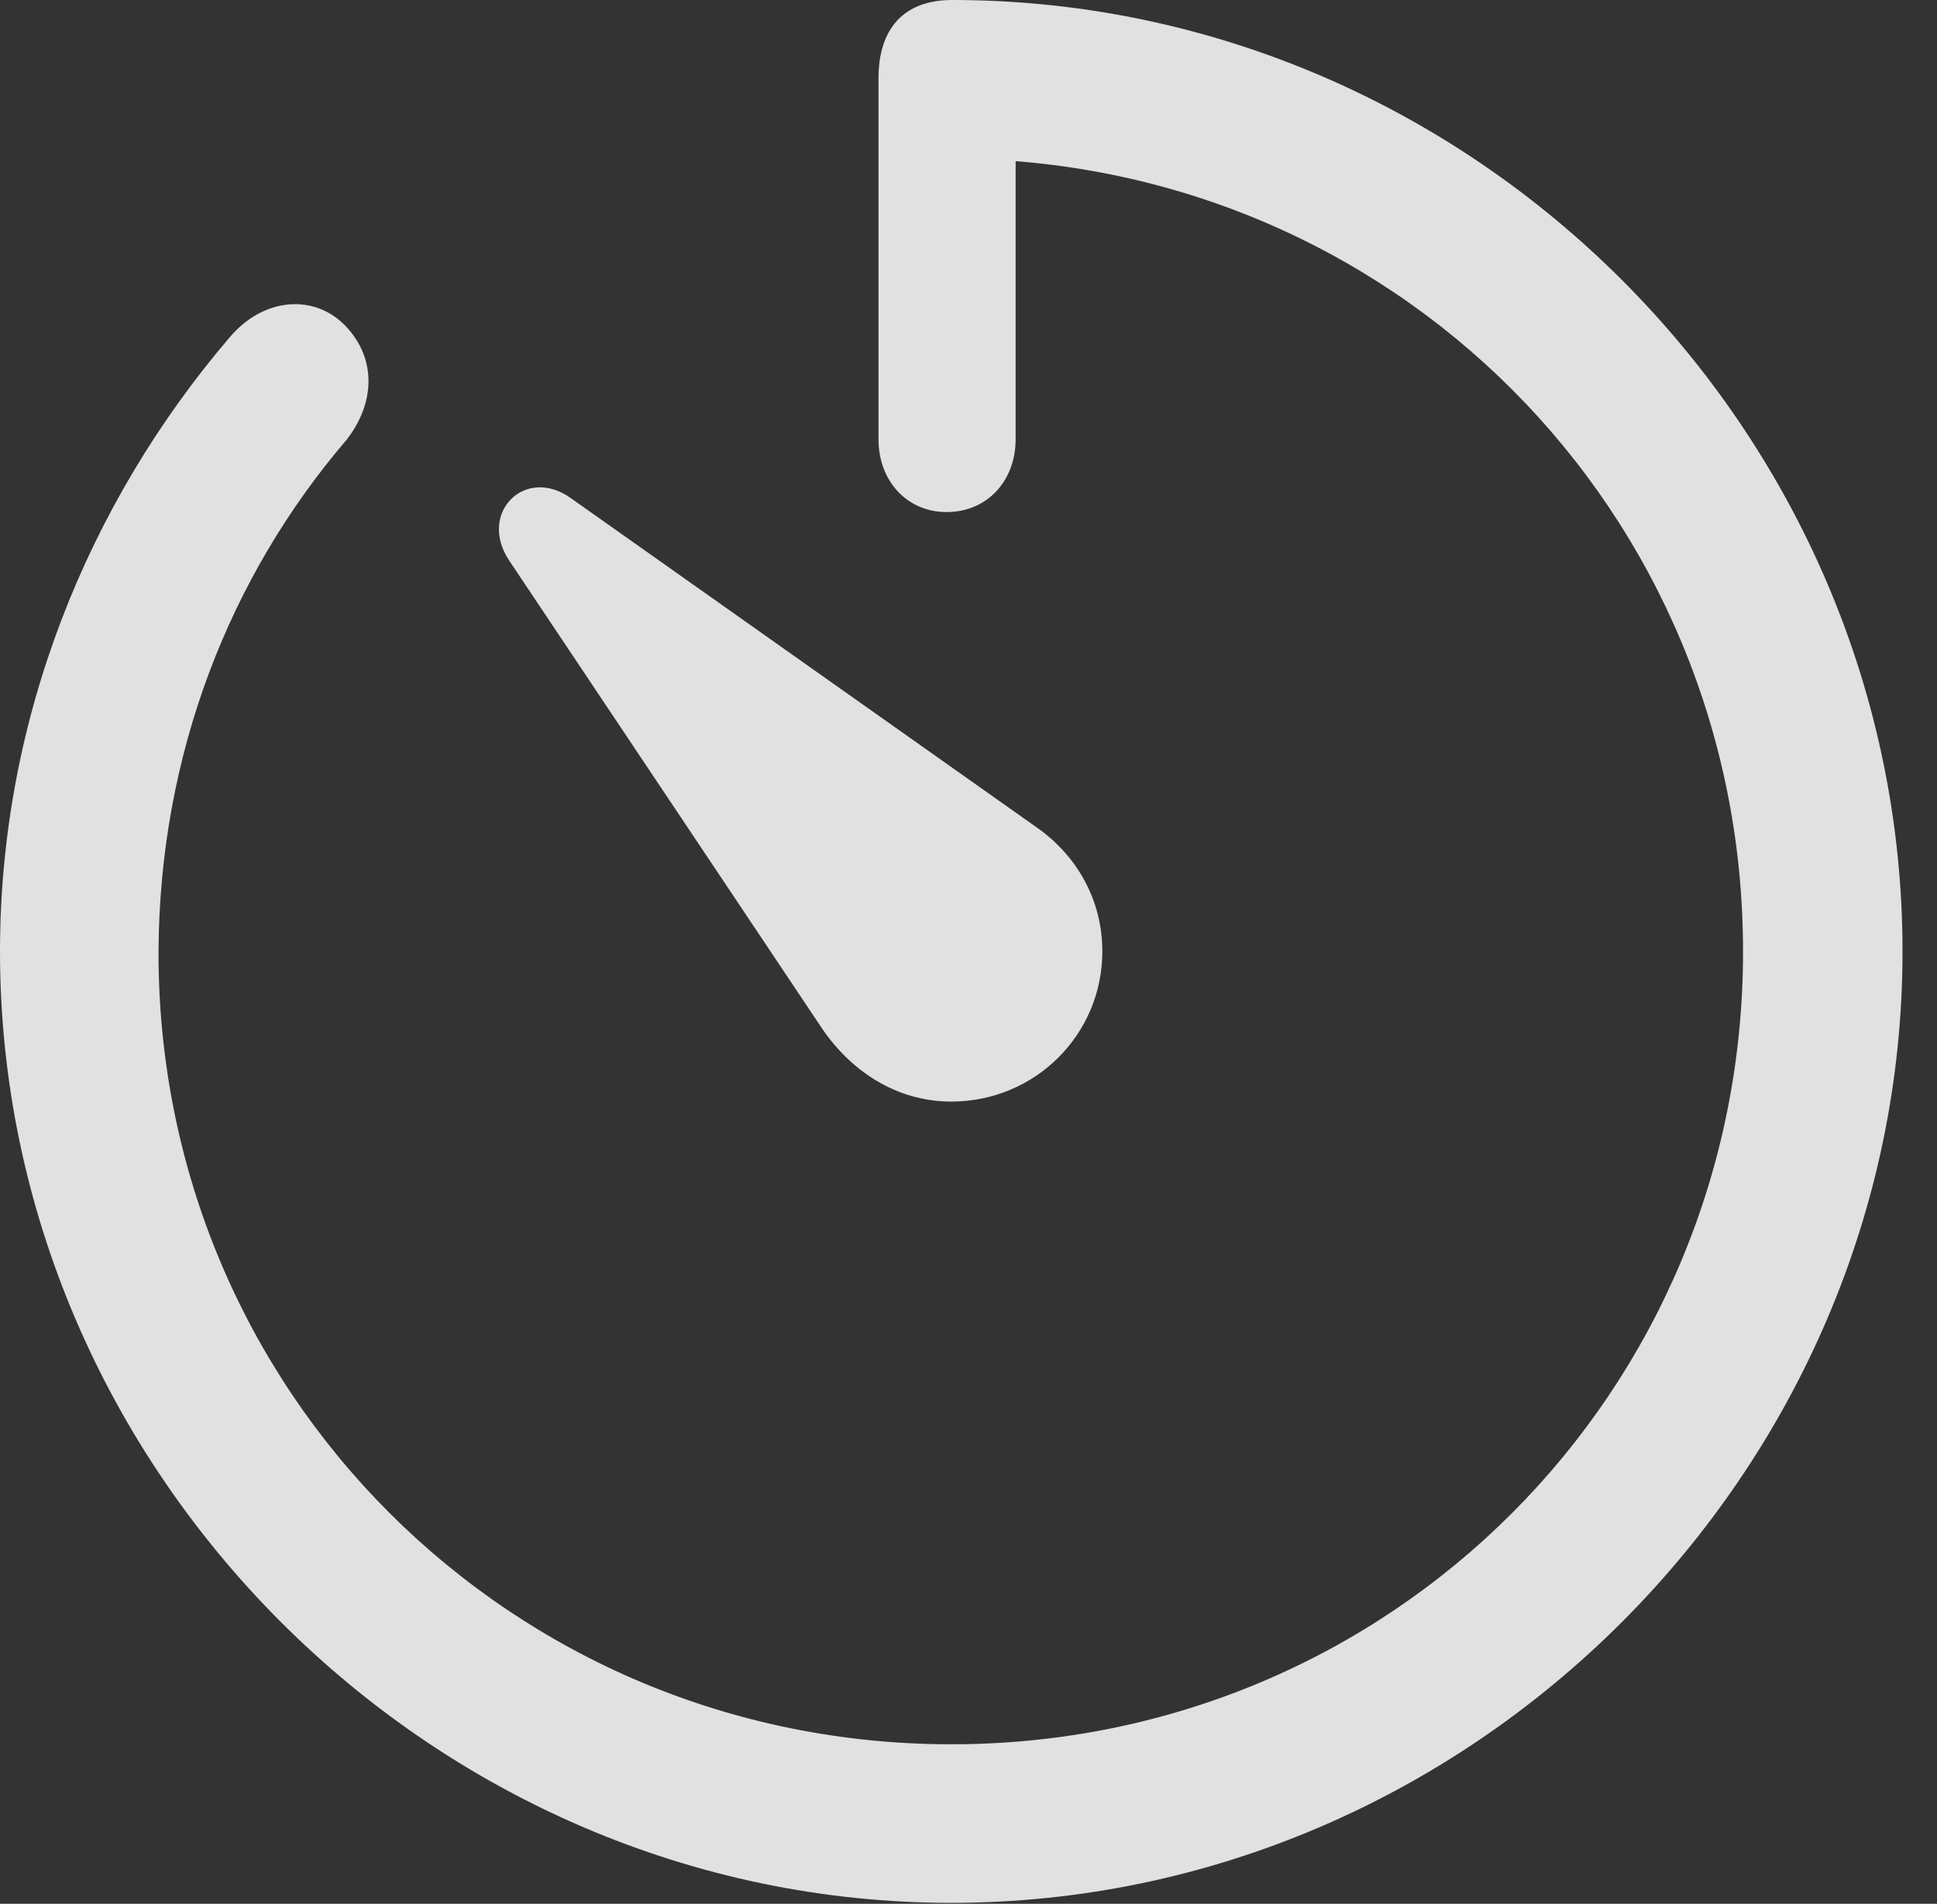 <?xml version="1.0" encoding="UTF-8"?>
<!--Generator: Apple Native CoreSVG 326-->
<!DOCTYPE svg
PUBLIC "-//W3C//DTD SVG 1.1//EN"
       "http://www.w3.org/Graphics/SVG/1.1/DTD/svg11.dtd">
<svg version="1.1" xmlns="http://www.w3.org/2000/svg" xmlns:xlink="http://www.w3.org/1999/xlink" viewBox="0 0 20.283 19.932">
 <rect x="0" y="0" width="20.283" height="19.932" fill="#333333" stroke="none"/>
 <g>
  <rect height="19.932" opacity="0" width="20.283" x="0" y="0"/>
  <path d="M9.961 19.922C15.41 19.922 19.922 15.4 19.922 9.961C19.922 4.512 15.42 0 9.971 0C9.453 0 9.199 0.312 9.199 0.82L9.199 4.6C9.199 5.029 9.492 5.361 9.912 5.361C10.342 5.361 10.635 5.029 10.635 4.6L10.635 0.801L9.951 1.66C14.58 1.66 18.252 5.352 18.252 9.961C18.252 14.57 14.57 18.262 9.961 18.262C5.352 18.262 1.65 14.57 1.66 9.961C1.67 7.9 2.402 6.035 3.633 4.6C3.926 4.219 3.945 3.76 3.623 3.418C3.301 3.076 2.764 3.105 2.402 3.535C0.918 5.273 0 7.529 0 9.961C0 15.4 4.521 19.922 9.961 19.922Z" fill="white" fill-opacity="0.85"/>
  <path d="M9.961 11.533C10.84 11.533 11.543 10.83 11.543 9.961C11.543 9.424 11.279 8.965 10.869 8.672L5.977 5.215C5.498 4.873 5 5.371 5.332 5.869L8.584 10.732C8.896 11.211 9.385 11.533 9.961 11.533Z" fill="white" fill-opacity="0.85"/>
 </g>
</svg>
